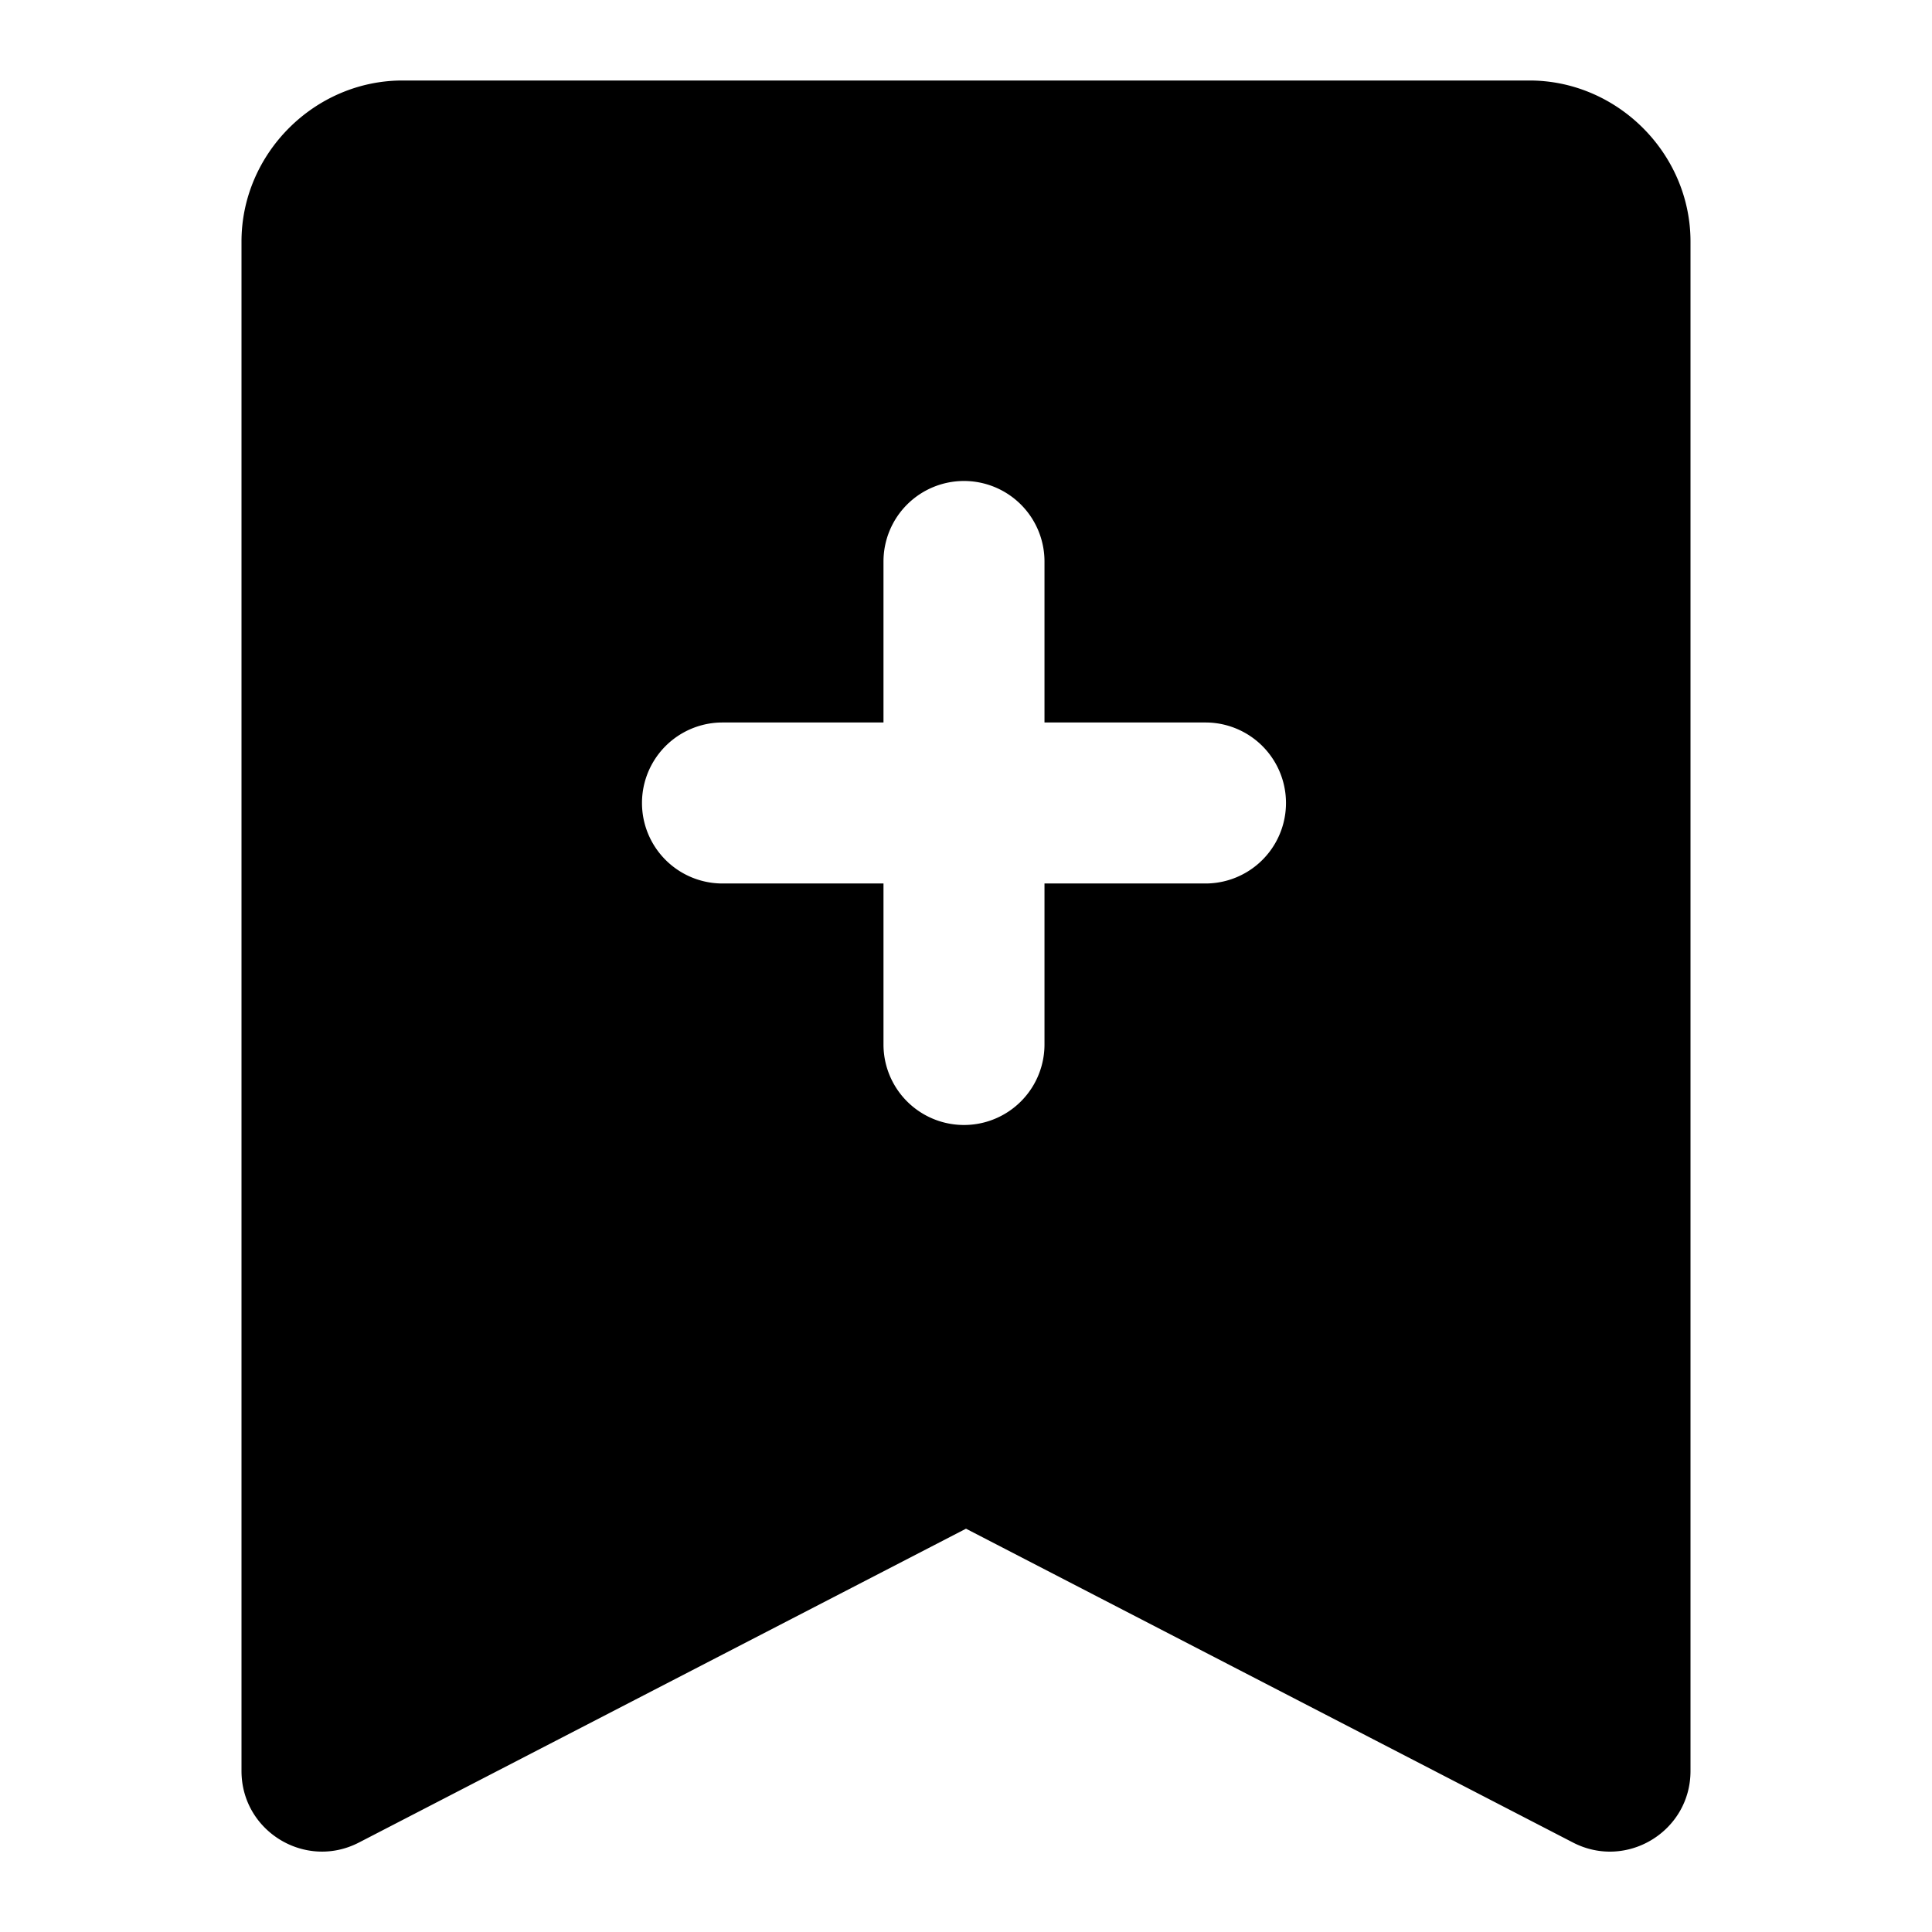 <svg xmlns="http://www.w3.org/2000/svg" width="48" height="48" viewBox="0 0 48 48"><path d="M10 2C7.815 2 6 3.815 6 6v38c0 1.498 1.587 2.465 2.918 1.777L24 37.98l15.082 7.798C40.413 46.465 42 45.498 42 44V6c0-2.185-1.815-4-4-4Zm13.95 9.95a2 2 0 0 1 2 2v4h4a2 2 0 0 1 0 4h-4v4a2 2 0 0 1-4 0v-4h-4a2 2 0 0 1 0-4h4v-4a2 2 0 0 1 2-2z"/></svg>